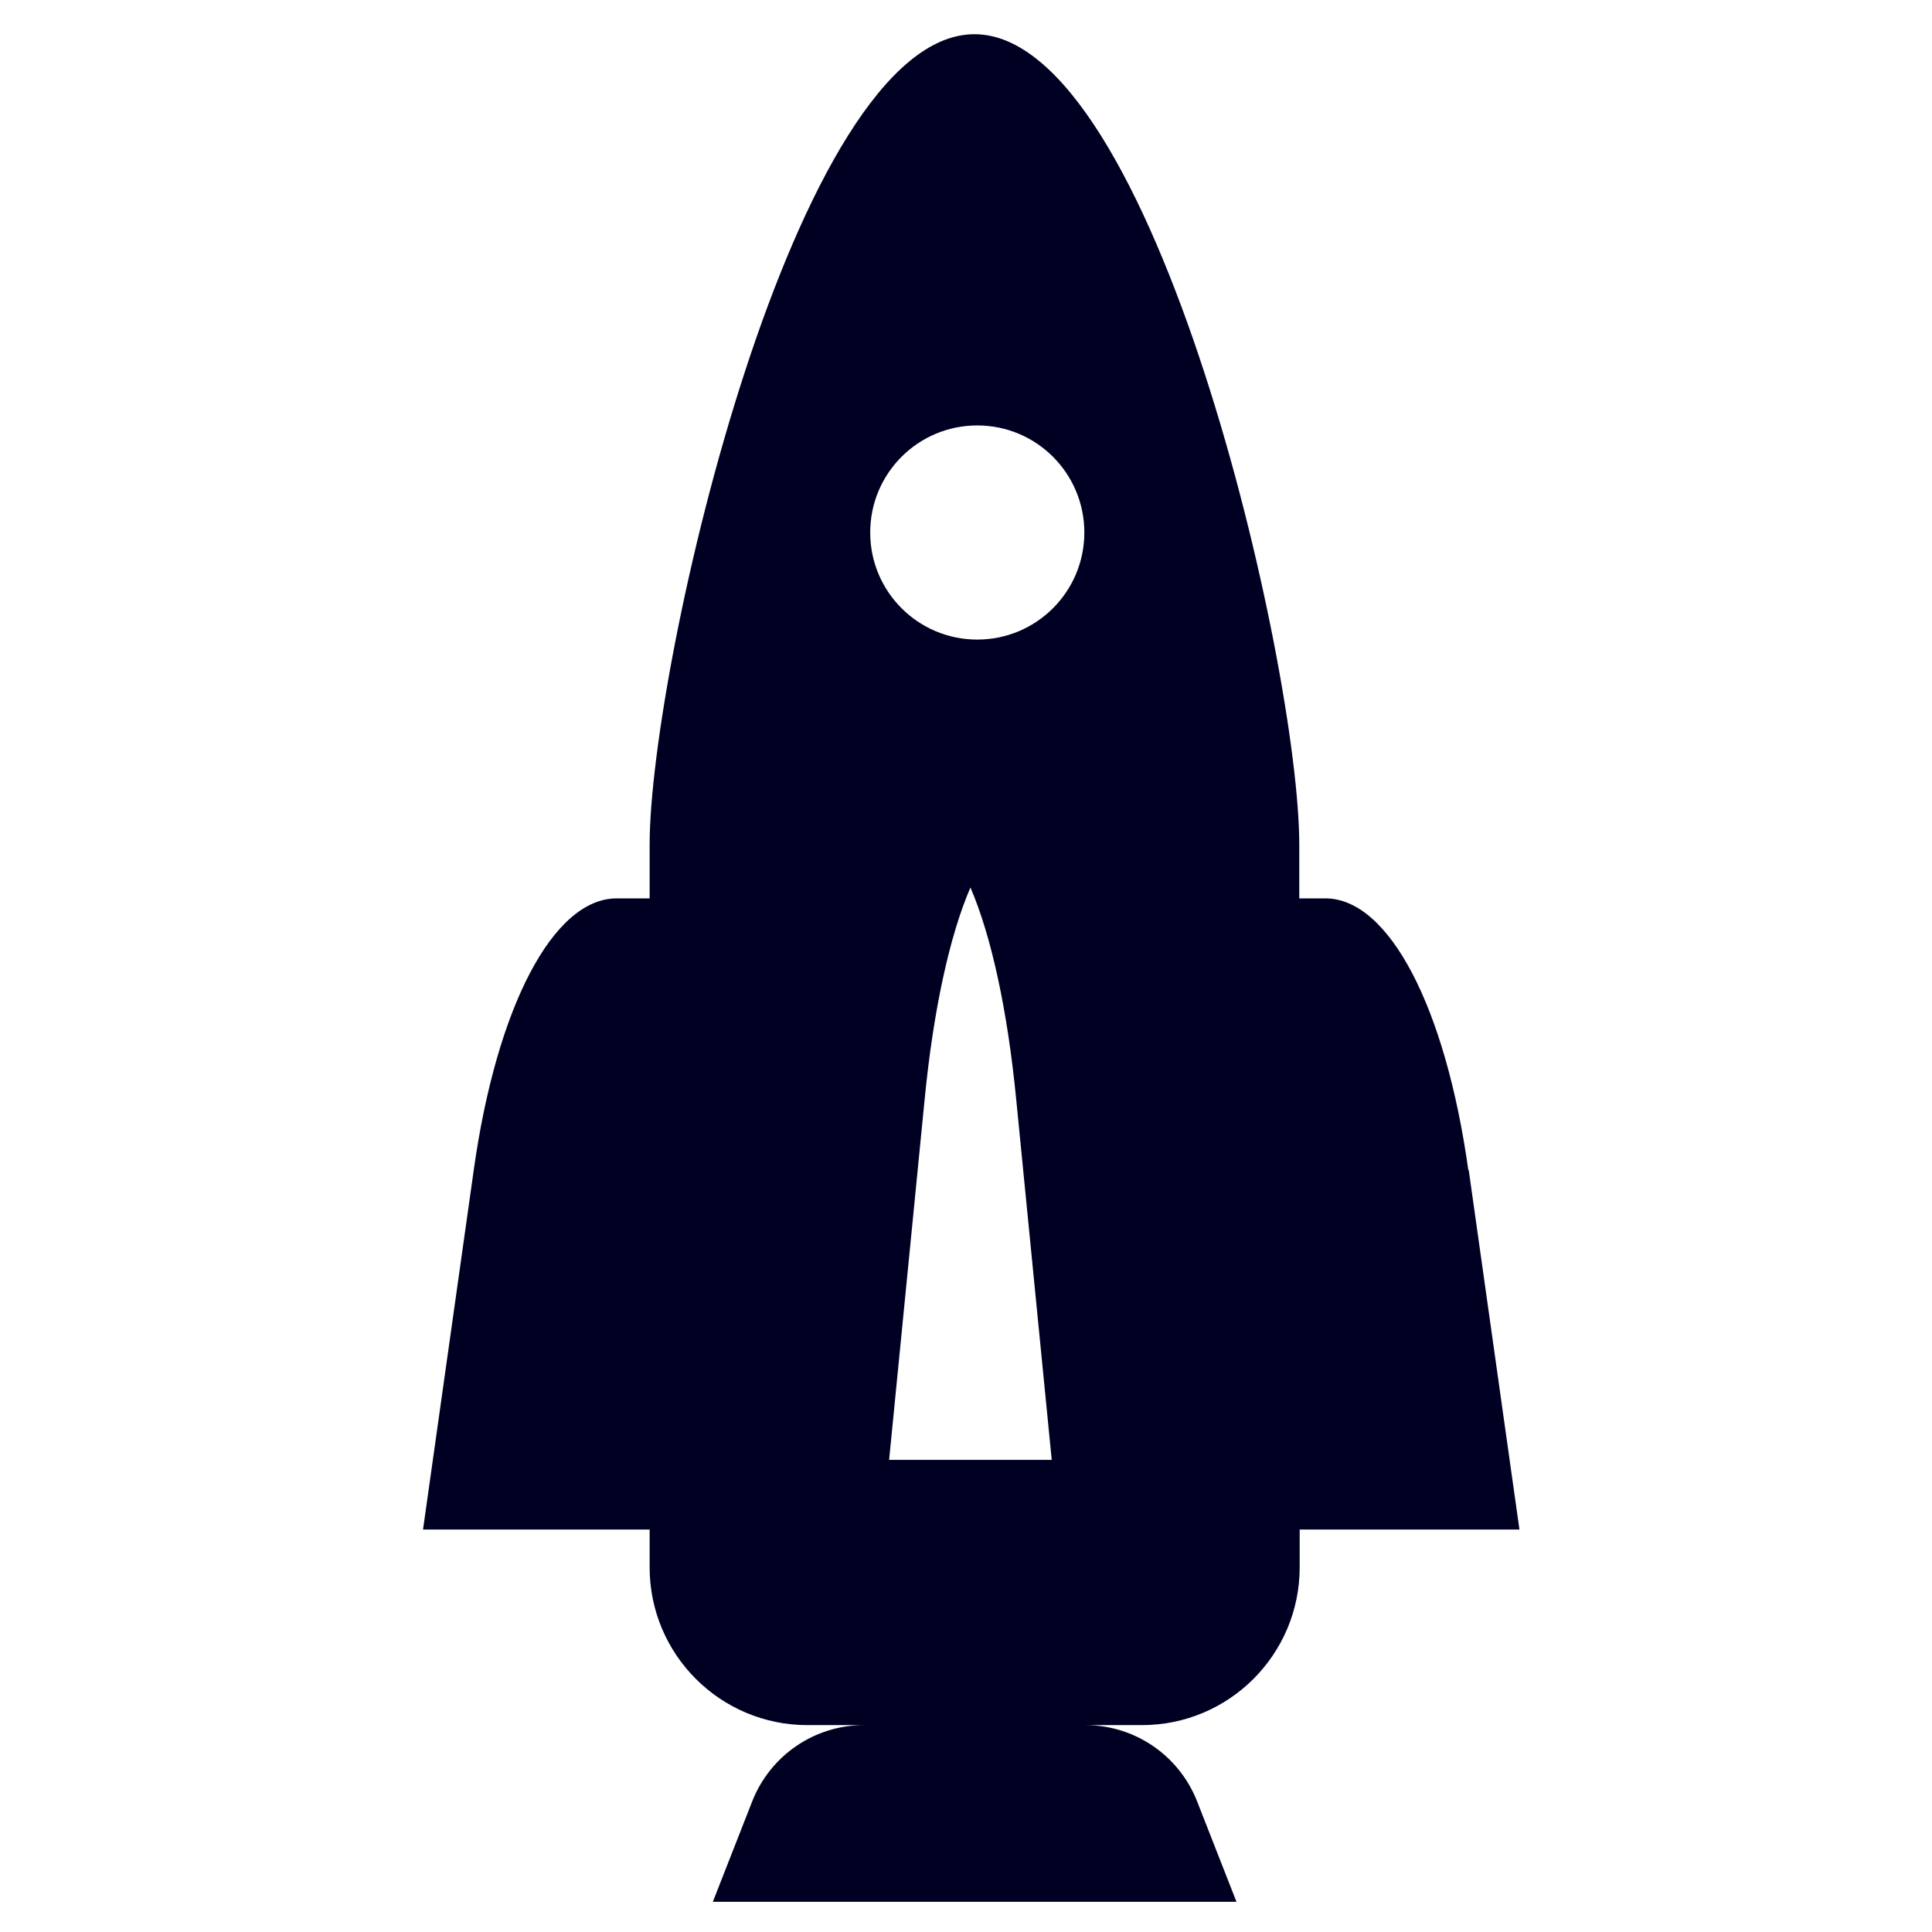 <?xml version="1.0" encoding="UTF-8"?>
<svg id="Calque_2" xmlns="http://www.w3.org/2000/svg" viewBox="0 0 48 48"><defs>
<style>.cls-1{fill:none;}.cls-1,.cls-2{stroke-width:0px;}.cls-2{fill:#000023;}</style>
</defs><g id="Calque_1-2">
<path class="cls-2" d="m36.48,29.07c-.57-4.07-1.98-6.75-3.55-6.75h-.65v-1.33c0-2.23-.9-7.26-2.36-11.74-1.46-4.48-3.48-8.4-5.71-8.4-4.46,0-8.07,15.68-8.07,20.14v1.33h-.82c-1.57,0-2.98,2.68-3.55,6.75l-1.26,8.93h5.63v.94c0,2.17,1.76,3.92,3.92,3.92h1.4c-1.22,0-2.32.75-2.77,1.89l-.98,2.5h13.01l-.98-2.5c-.45-1.14-1.55-1.89-2.77-1.89h1.4c2.17,0,3.92-1.76,3.92-3.92v-.94h5.46l-1.26-8.93Zm-14.39,7.2l.88-8.93c.22-2.27.63-4.11,1.14-5.29.51,1.18.92,3.02,1.14,5.29l.88,8.93h-4.05Zm2.19-20.38c-1.47,0-2.66-1.19-2.66-2.66s1.19-2.66,2.66-2.66,2.66,1.19,2.66,2.66-1.19,2.66-2.66,2.66Z"/>
<rect class="cls-1" width="48" height="48"/>
</g>
</svg>